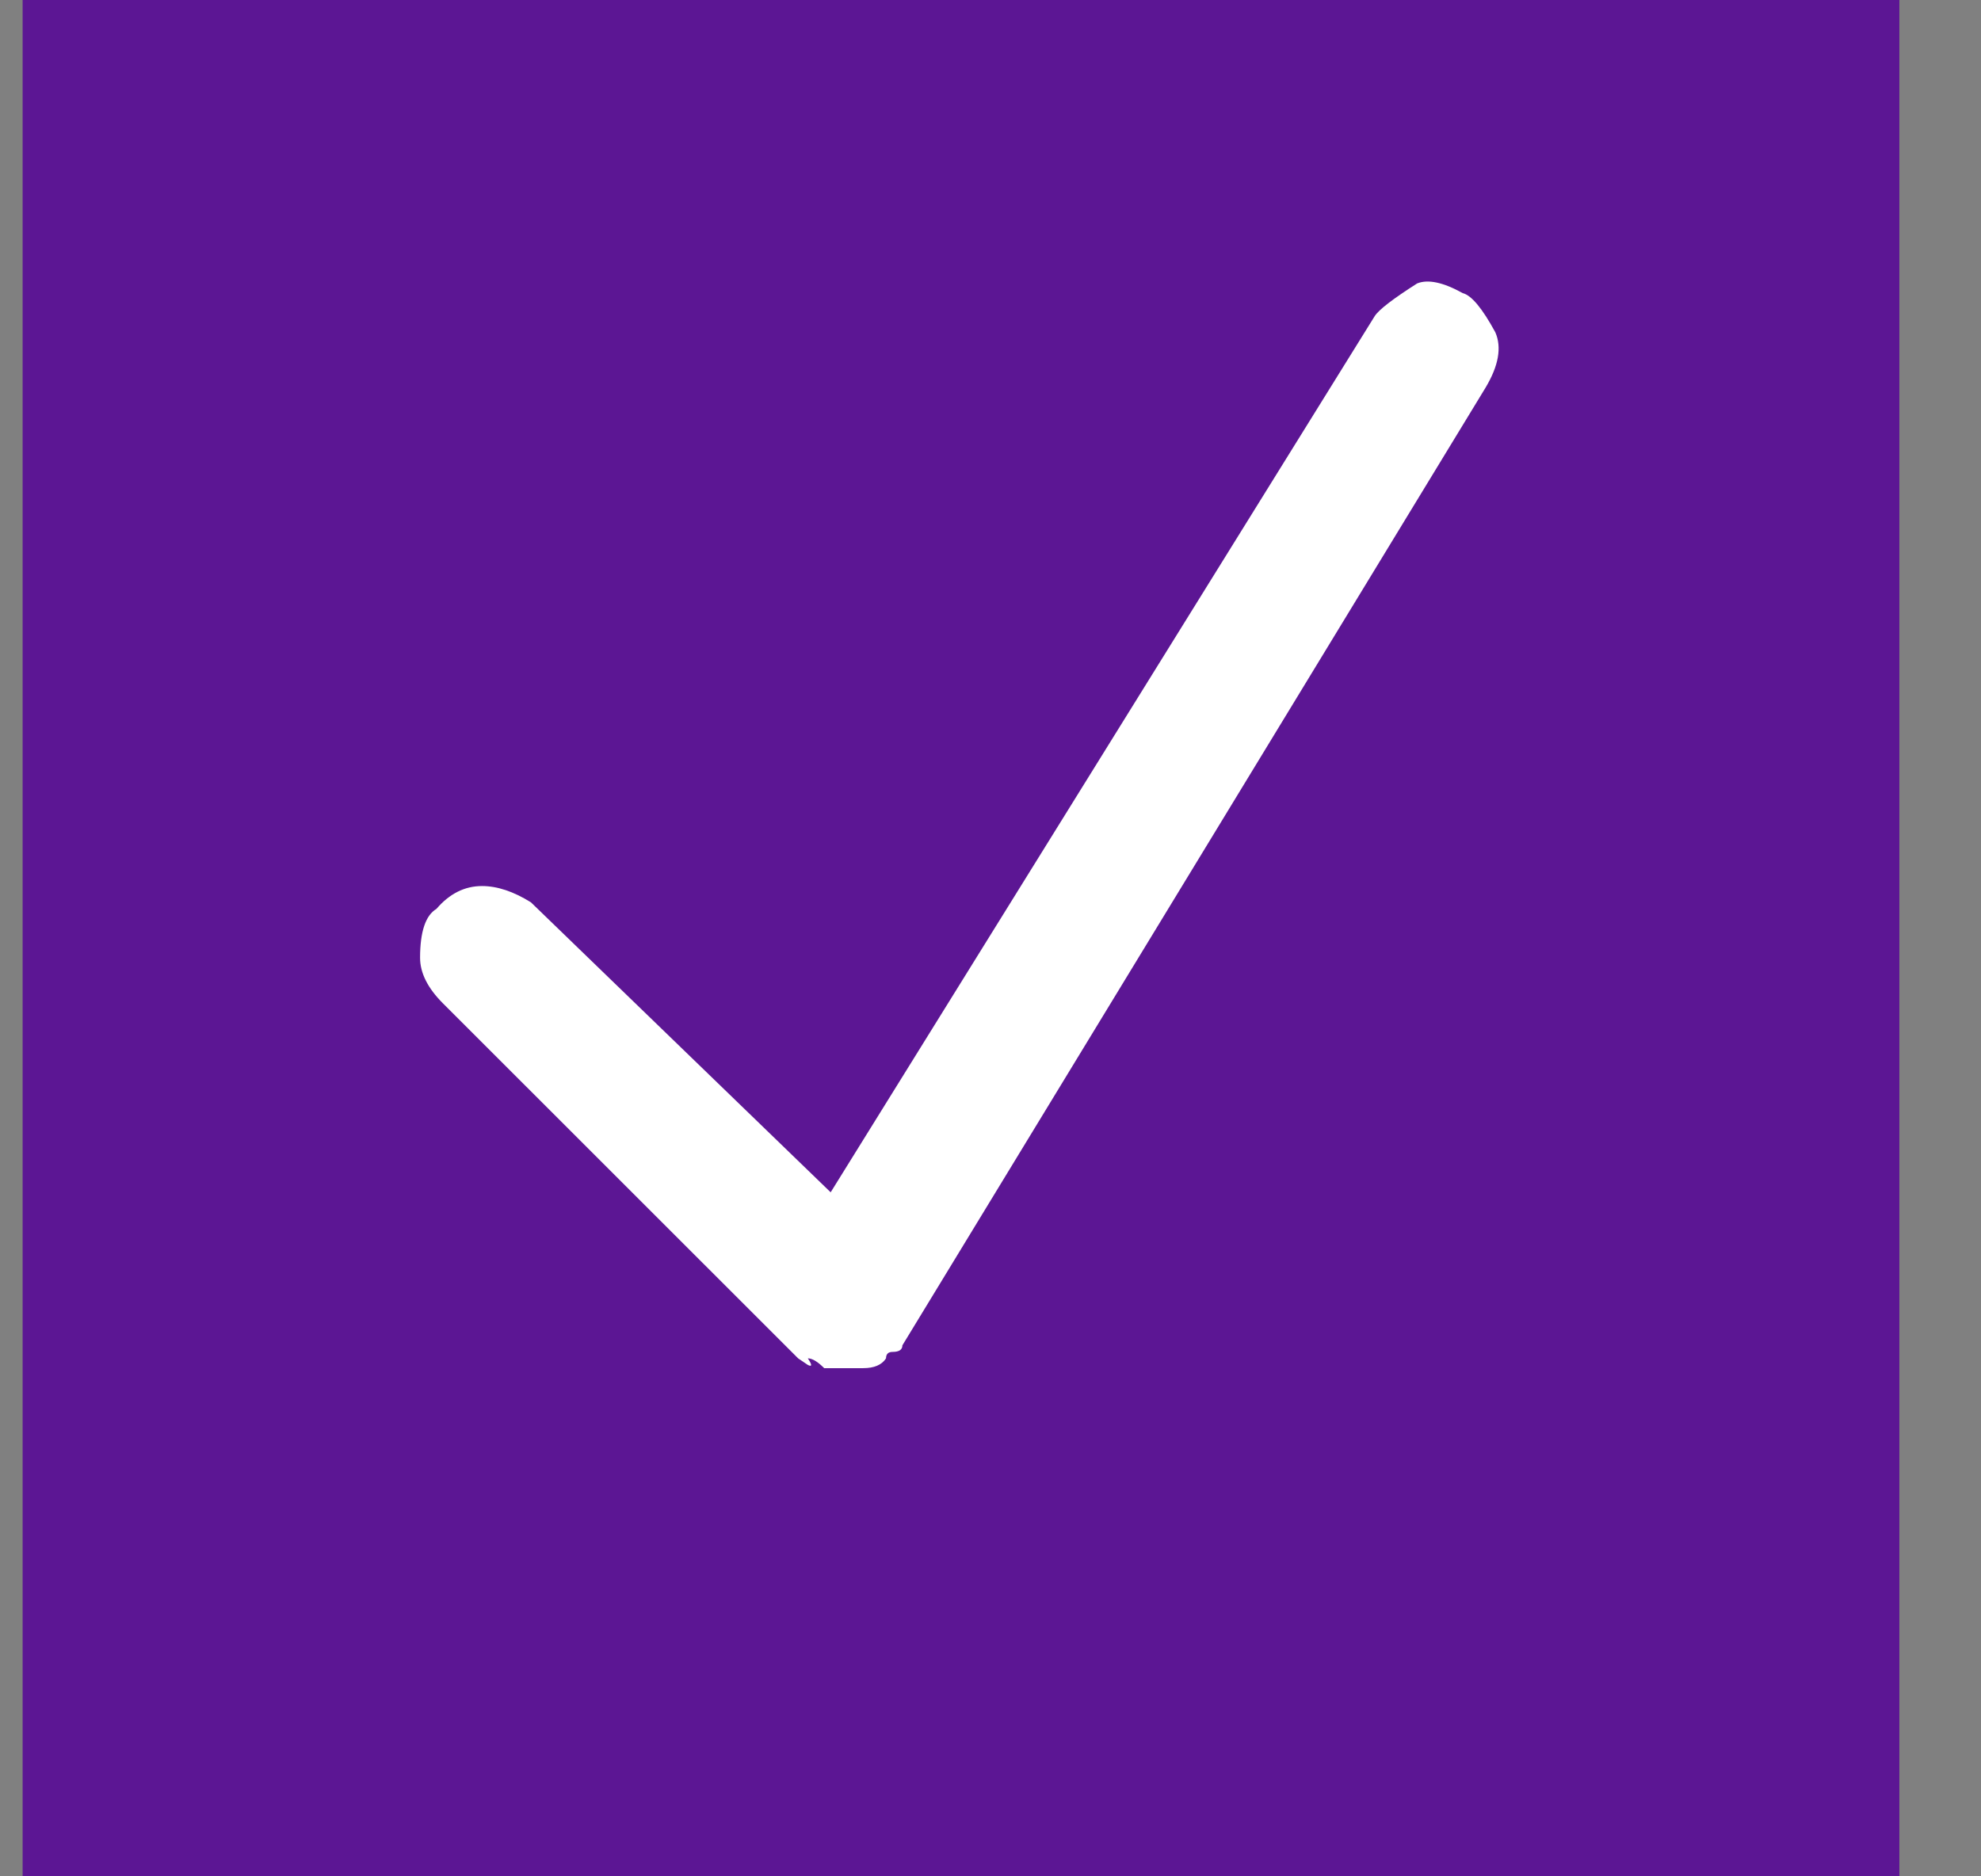 <svg xmlns="http://www.w3.org/2000/svg" width="19" height="18" viewBox="0 0 19 18">
  <rect x="0" y="0" width="19" height="18" fill="#808080" stroke="none"/>
  <g fill="none" fill-rule="evenodd" transform="translate(.217)">
    <rect width="18" height="18" fill="#5C1694"/>
    <path fill="#FFF" d="M7.438,13.031 L4.031,9.625 C3.885,9.479 3.812,9.333 3.812,9.188 C3.812,8.937 3.865,8.781 3.969,8.719 C4.094,8.573 4.24,8.5 4.406,8.5 C4.552,8.5 4.708,8.552 4.875,8.656 L7.75,11.438 L12.969,3.031 C13.01,2.969 13.146,2.865 13.375,2.719 C13.479,2.677 13.625,2.708 13.812,2.812 C13.896,2.833 14,2.958 14.125,3.188 C14.188,3.333 14.156,3.51 14.031,3.719 L8.438,12.906 C8.438,12.948 8.406,12.969 8.344,12.969 C8.302,12.969 8.281,12.99 8.281,13.031 C8.24,13.094 8.167,13.125 8.062,13.125 L7.688,13.125 C7.625,13.062 7.573,13.031 7.531,13.031 C7.573,13.094 7.573,13.115 7.531,13.094 L7.438,13.031 Z"/>
  </g>
</svg>
